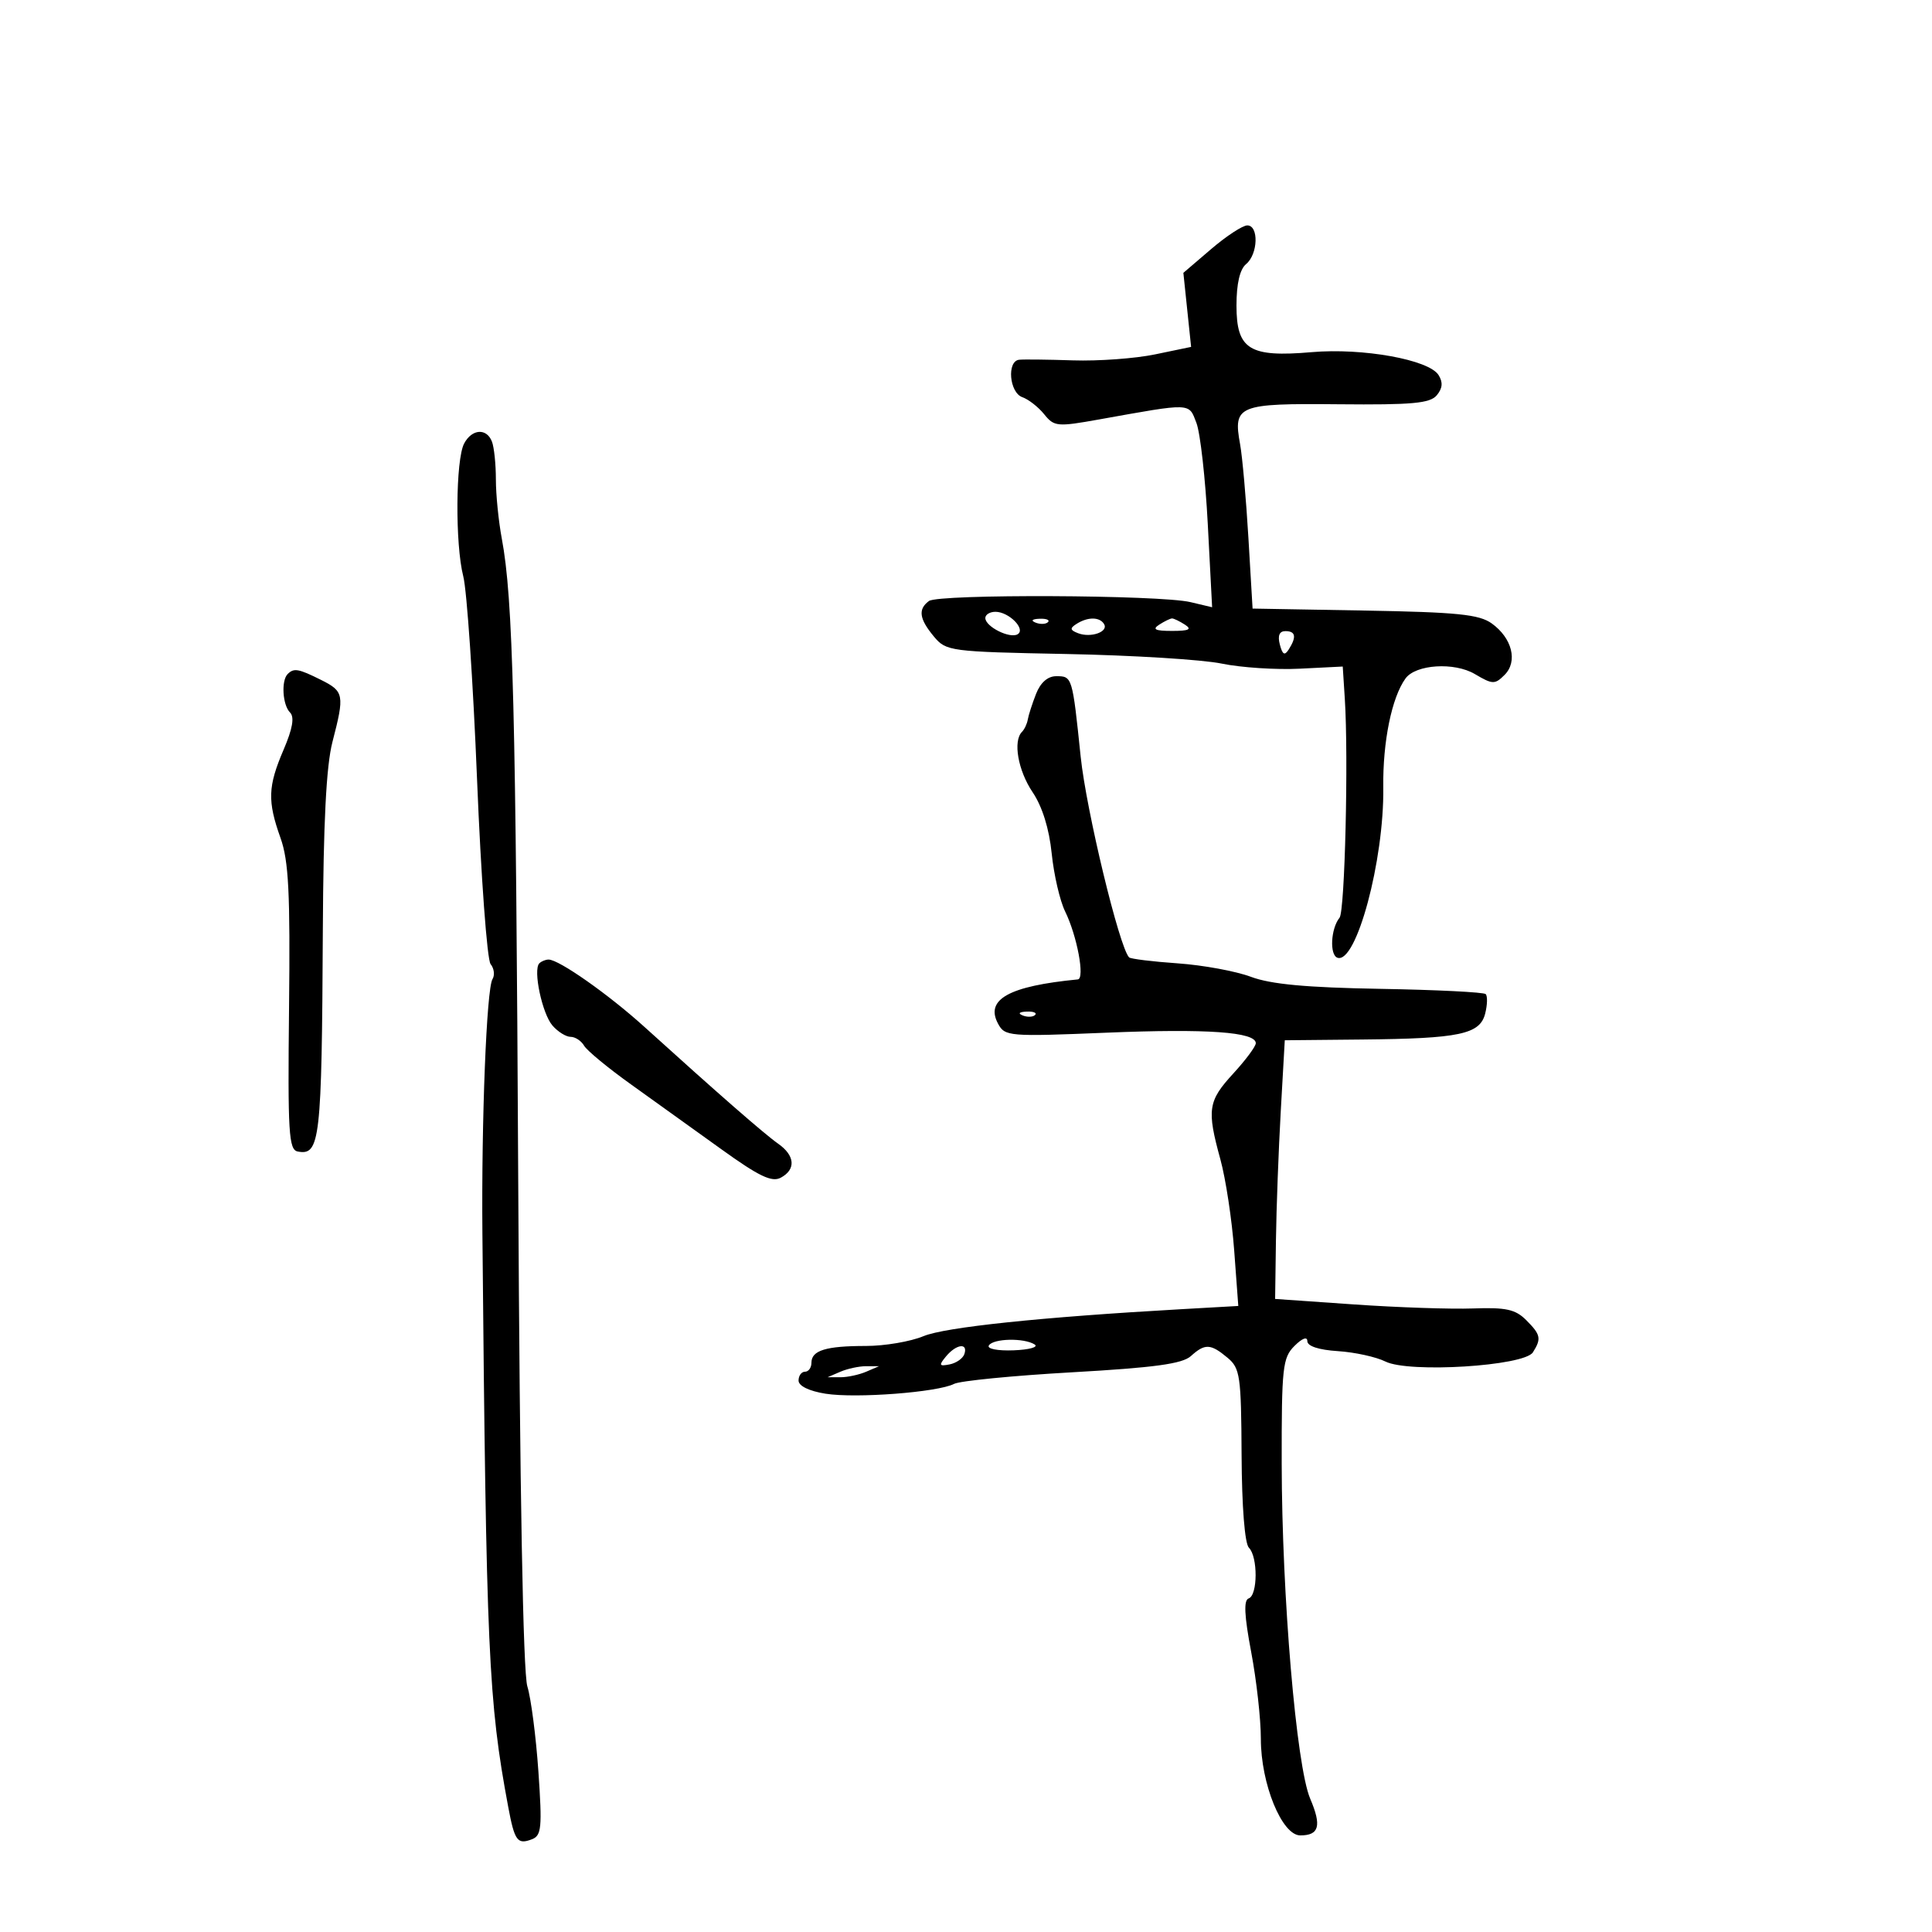 <svg xmlns="http://www.w3.org/2000/svg" width="300" height="300" viewBox="0 0 300 300" version="1.1">
	<path d="M 188.057 38.683 L 183.753 42.367 184.354 48.117 L 184.955 53.867 179.354 55.030 C 176.273 55.670, 170.545 56.088, 166.626 55.958 C 162.707 55.829, 158.938 55.785, 158.250 55.862 C 156.313 56.076, 156.734 60.969, 158.750 61.676 C 159.713 62.014, 161.239 63.206, 162.141 64.327 C 163.692 66.251, 164.159 66.296, 170.641 65.135 C 185.167 62.533, 184.564 62.513, 185.777 65.660 C 186.379 67.222, 187.174 74.304, 187.545 81.397 L 188.218 94.294 184.859 93.498 C 180.075 92.365, 145.749 92.217, 144.250 93.323 C 142.522 94.597, 142.732 96.098, 145.020 98.845 C 146.920 101.124, 147.495 101.200, 165.629 101.554 C 175.890 101.754, 186.724 102.424, 189.705 103.043 C 192.686 103.662, 198.135 104.018, 201.813 103.834 L 208.500 103.500 208.821 108.500 C 209.405 117.584, 208.832 141.482, 208.006 142.500 C 206.643 144.181, 206.428 148.290, 207.682 148.718 C 210.603 149.715, 214.942 133.591, 214.795 122.287 C 214.703 115.191, 216.102 108.321, 218.244 105.355 C 219.826 103.163, 225.820 102.781, 229.014 104.667 C 231.773 106.297, 232.122 106.307, 233.629 104.800 C 235.714 102.715, 234.807 99.081, 231.635 96.806 C 229.678 95.403, 226.292 95.060, 211.886 94.806 L 194.500 94.500 193.851 83.500 C 193.493 77.450, 192.915 70.925, 192.564 69 C 191.459 62.927, 192.199 62.625, 207.836 62.774 C 219.324 62.884, 222.060 62.632, 223.108 61.370 C 224.004 60.291, 224.083 59.355, 223.374 58.232 C 221.871 55.849, 211.603 53.997, 203.687 54.682 C 194.007 55.519, 192 54.277, 192 47.453 C 192 44.044, 192.518 41.815, 193.500 41 C 195.351 39.464, 195.485 35, 193.680 35 C 192.954 35, 190.424 36.658, 188.057 38.683 M 72.076 68.857 C 70.747 71.341, 70.659 84.502, 71.938 89.500 C 72.501 91.700, 73.463 105.875, 74.075 121 C 74.688 136.125, 75.635 149.043, 76.180 149.706 C 76.726 150.370, 76.858 151.421, 76.473 152.043 C 75.555 153.529, 74.746 173.910, 74.907 191.500 C 75.503 256.602, 75.841 264.119, 78.913 280.562 C 79.904 285.870, 80.341 286.467, 82.598 285.601 C 84.086 285.030, 84.203 283.802, 83.603 275.087 C 83.229 269.661, 82.457 263.708, 81.886 261.860 C 81.223 259.715, 80.712 231.561, 80.473 184 C 80.099 109.942, 79.667 92.962, 77.916 83.614 C 77.412 80.926, 77 76.800, 77 74.445 C 77 72.090, 76.727 69.452, 76.393 68.582 C 75.571 66.439, 73.293 66.585, 72.076 68.857 M 153 95.965 C 153 97.308, 156.828 99.225, 158.028 98.482 C 159.320 97.684, 156.656 95, 154.571 95 C 153.707 95, 153 95.434, 153 95.965 M 160.813 96.683 C 161.534 96.972, 162.397 96.936, 162.729 96.604 C 163.061 96.272, 162.471 96.036, 161.417 96.079 C 160.252 96.127, 160.015 96.364, 160.813 96.683 M 167.166 96.876 C 166.092 97.557, 166.141 97.840, 167.416 98.329 C 169.397 99.089, 172.178 98.097, 171.435 96.895 C 170.744 95.777, 168.913 95.769, 167.166 96.876 M 180 97 C 178.875 97.727, 179.375 97.969, 182 97.969 C 184.625 97.969, 185.125 97.727, 184 97 C 183.175 96.467, 182.275 96.031, 182 96.031 C 181.725 96.031, 180.825 96.467, 180 97 M 198.732 100.085 C 199.147 101.669, 199.480 101.849, 200.123 100.835 C 201.355 98.891, 201.189 98, 199.594 98 C 198.661 98, 198.371 98.702, 198.732 100.085 M 44.667 104.667 C 43.642 105.691, 43.876 109.476, 45.035 110.635 C 45.749 111.349, 45.438 113.145, 44.035 116.418 C 41.591 122.121, 41.512 124.381, 43.560 130.124 C 44.826 133.674, 45.076 138.654, 44.883 156.500 C 44.674 175.899, 44.833 178.536, 46.230 178.805 C 49.698 179.474, 49.967 177.113, 50.129 144.500 C 50.212 127.707, 50.661 118.909, 51.624 115.201 C 53.523 107.889, 53.425 107.359, 49.846 105.573 C 46.335 103.821, 45.635 103.699, 44.667 104.667 M 160.876 107.750 C 160.285 109.263, 159.709 111.049, 159.596 111.721 C 159.484 112.393, 159.078 113.255, 158.696 113.638 C 157.269 115.064, 158.075 119.647, 160.346 123.018 C 161.846 125.245, 162.913 128.669, 163.306 132.517 C 163.644 135.826, 164.580 139.876, 165.387 141.517 C 167.247 145.302, 168.494 151.974, 167.361 152.083 C 156.688 153.116, 152.956 155.180, 154.967 158.938 C 156.036 160.935, 156.591 160.982, 171.839 160.354 C 187.433 159.711, 195 160.245, 195 161.990 C 195 162.484, 193.427 164.601, 191.505 166.694 C 187.573 170.975, 187.376 172.292, 189.502 180.032 C 190.328 183.039, 191.292 189.390, 191.643 194.145 L 192.282 202.790 183.391 203.293 C 161.621 204.525, 146.734 206.084, 143.383 207.484 C 141.388 208.318, 137.373 209, 134.460 209 C 128.241 209, 126 209.690, 126 211.607 C 126 212.373, 125.550 213, 125 213 C 124.450 213, 124 213.617, 124 214.372 C 124 215.210, 125.631 216.005, 128.189 216.414 C 132.894 217.167, 145.625 216.193, 148.153 214.887 C 149.062 214.418, 157.316 213.608, 166.495 213.088 C 179.270 212.365, 183.592 211.774, 184.921 210.571 C 187.107 208.593, 187.982 208.634, 190.613 210.832 C 192.562 212.462, 192.731 213.630, 192.793 225.930 C 192.834 233.970, 193.285 239.685, 193.930 240.330 C 195.340 241.740, 195.309 247.730, 193.891 248.203 C 193.099 248.467, 193.212 250.853, 194.285 256.536 C 195.112 260.916, 195.787 266.975, 195.785 270 C 195.779 276.980, 199.052 285, 201.905 285 C 204.846 285, 205.246 283.516, 203.445 279.294 C 201.294 274.253, 199.050 247.844, 199.022 227.250 C 199.002 212.317, 199.162 210.838, 201 209 C 202.201 207.799, 203 207.500, 203.001 208.250 C 203.001 209.032, 204.781 209.614, 207.751 209.804 C 210.363 209.972, 213.683 210.698, 215.129 211.418 C 218.786 213.238, 236.680 212.121, 238.028 209.989 C 239.375 207.859, 239.246 207.246, 236.975 204.975 C 235.313 203.313, 233.834 202.991, 228.725 203.177 C 225.301 203.302, 216.988 203.021, 210.250 202.552 L 198 201.700 198.127 192.600 C 198.197 187.595, 198.535 178.557, 198.877 172.516 L 199.500 161.532 211.500 161.416 C 226.671 161.270, 229.810 160.607, 230.621 157.374 C 230.962 156.017, 230.996 154.663, 230.697 154.364 C 230.399 154.065, 223.032 153.698, 214.327 153.547 C 202.848 153.349, 197.331 152.836, 194.246 151.680 C 191.906 150.803, 186.789 149.862, 182.876 149.589 C 178.962 149.317, 175.566 148.899, 175.328 148.662 C 173.819 147.152, 168.671 125.824, 167.807 117.500 C 166.513 105.037, 166.502 105, 164.007 105 C 162.691 105, 161.564 105.990, 160.876 107.750 M 83.744 149.589 C 82.743 150.590, 84.186 157.403, 85.790 159.250 C 86.626 160.213, 87.893 161, 88.605 161 C 89.318 161, 90.260 161.620, 90.700 162.377 C 91.140 163.135, 94.425 165.845, 98 168.399 C 101.575 170.954, 107.867 175.469, 111.983 178.433 C 117.845 182.655, 119.848 183.617, 121.233 182.876 C 123.623 181.596, 123.458 179.434, 120.829 177.592 C 118.715 176.112, 111.388 169.712, 100.067 159.457 C 94.497 154.412, 86.797 149, 85.188 149 C 84.718 149, 84.068 149.265, 83.744 149.589 M 158.813 157.683 C 159.534 157.972, 160.397 157.936, 160.729 157.604 C 161.061 157.272, 160.471 157.036, 159.417 157.079 C 158.252 157.127, 158.015 157.364, 158.813 157.683 M 153.547 208.924 C 153.225 209.445, 154.904 209.774, 157.397 209.677 C 159.829 209.583, 161.297 209.174, 160.659 208.768 C 159.012 207.720, 154.226 207.825, 153.547 208.924 M 146.904 210.615 C 145.744 212.013, 145.818 212.181, 147.449 211.865 C 148.486 211.664, 149.522 210.938, 149.750 210.250 C 150.344 208.466, 148.490 208.704, 146.904 210.615 M 130.500 213 L 128.500 213.859 130.500 213.859 C 131.600 213.859, 133.400 213.473, 134.500 213 L 136.500 212.141 134.500 212.141 C 133.400 212.141, 131.600 212.527, 130.500 213" stroke="none" fill="black" fill-rule="evenodd"/>
</svg>